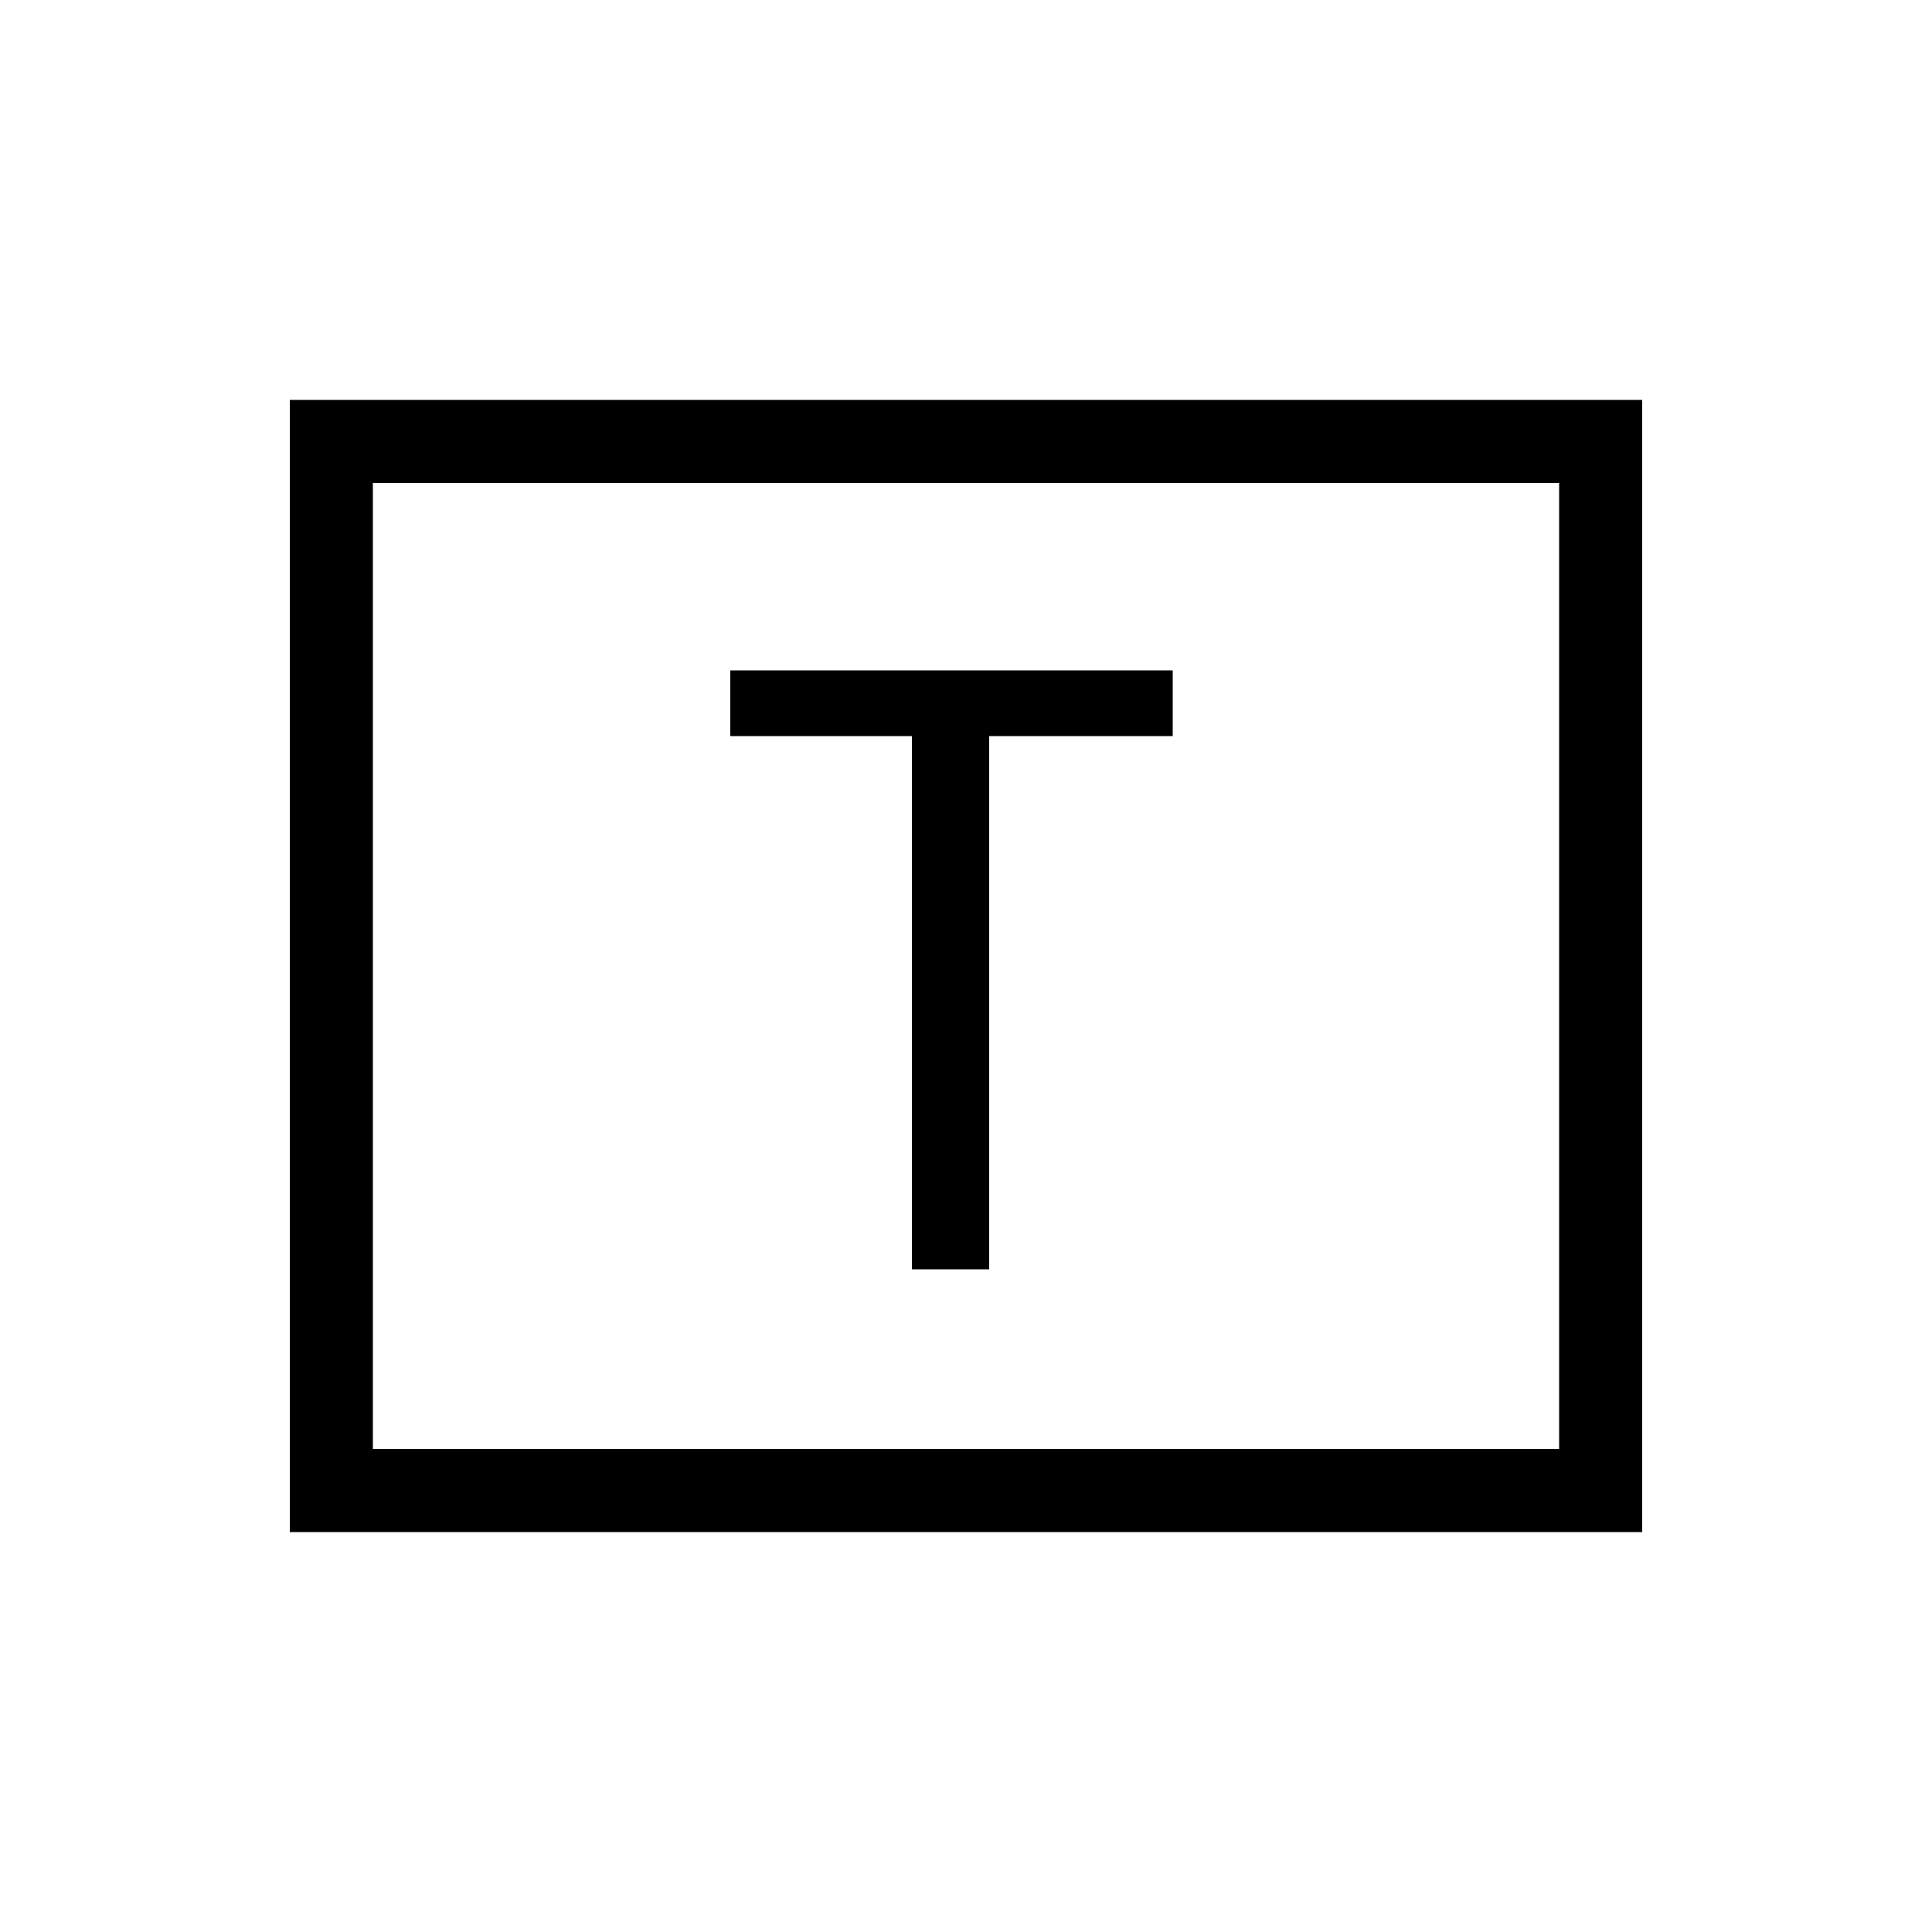 <?xml version="1.0" encoding="UTF-8" standalone="no"?>
<svg
   xmlns:dc="http://purl.org/dc/elements/1.1/"
   xmlns:cc="http://creativecommons.org/ns#"
   xmlns:rdf="http://www.w3.org/1999/02/22-rdf-syntax-ns#"
   xmlns:svg="http://www.w3.org/2000/svg"
   xmlns="http://www.w3.org/2000/svg"
   xml:space="preserve"
   style="enable-background:new 0 0 100 100;"
   viewBox="0 0 100 100"
   height="100px"
   width="100px"
   y="0px"
   x="0px"
   id="Слой_1"
   version="1.1"><defs
   id="defs8" />
<style
   id="style2"
   type="text/css">
	.st0{fill:none;}
</style>
<path
   style="fill:#000000"
   d="M85,79.3H15V20.7h70V79.3z M19.3,75h61.4V25H19.3V75z M47.2,38.1h-9.4v-3.4h22.9v3.4h-9.5v27.6h-4V38.1z  "
   class="st0"
   id="T" />
</svg>